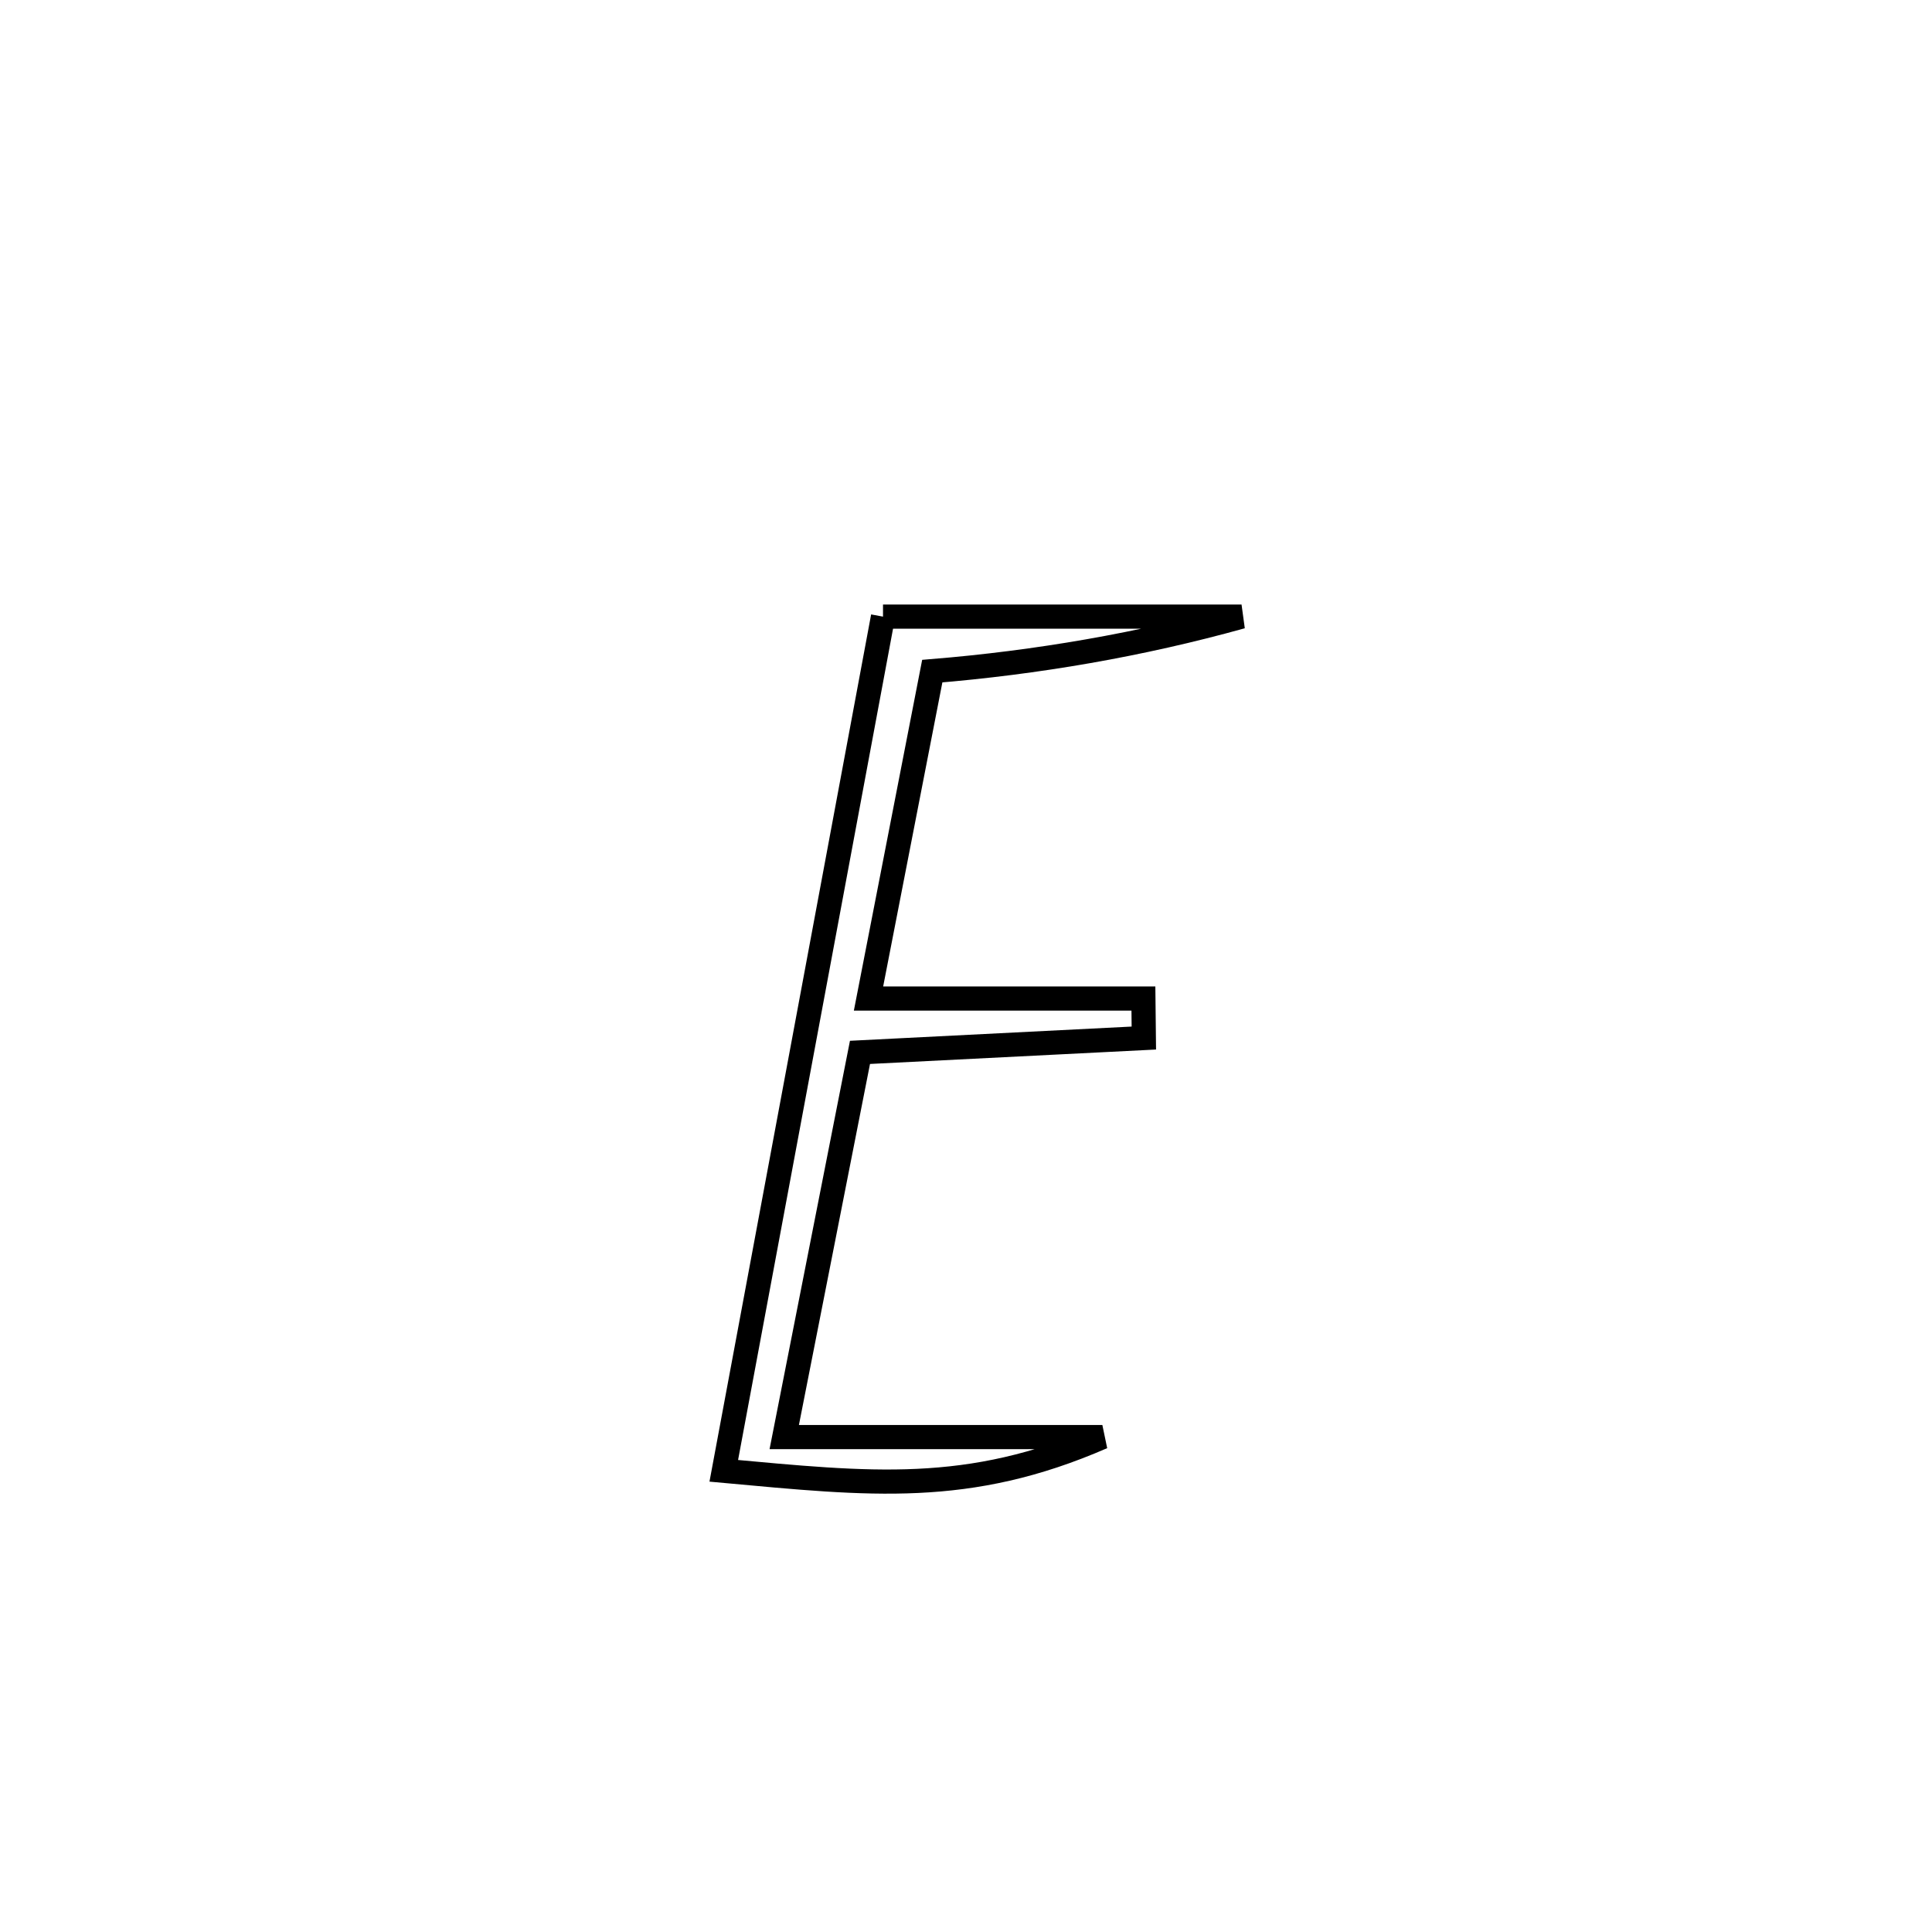<svg xmlns="http://www.w3.org/2000/svg" viewBox="0.0 0.0 24.0 24.0" height="200px" width="200px"><path fill="none" stroke="black" stroke-width=".3" stroke-opacity="1.0"  filling="0" d="M10.969 7.66 L10.969 7.66 C12.454 7.66 13.939 7.66 15.423 7.66 L15.423 7.66 C14.171 8.009 12.877 8.231 11.581 8.337 L11.581 8.337 C11.317 9.692 11.053 11.048 10.789 12.404 L10.789 12.404 C11.927 12.404 13.066 12.404 14.204 12.404 L14.204 12.404 C14.206 12.567 14.207 12.731 14.209 12.895 L14.209 12.895 C13.034 12.954 11.858 13.014 10.683 13.073 L10.683 13.073 C10.369 14.666 10.055 16.259 9.742 17.852 L9.742 17.852 C9.758 17.852 13.627 17.852 13.694 17.852 L13.694 17.852 C12.025 18.579 10.809 18.437 8.991 18.271 L8.991 18.271 C9.321 16.503 9.651 14.734 9.98 12.966 C10.31 11.197 10.64 9.429 10.969 7.66 L10.969 7.66"></path></svg>